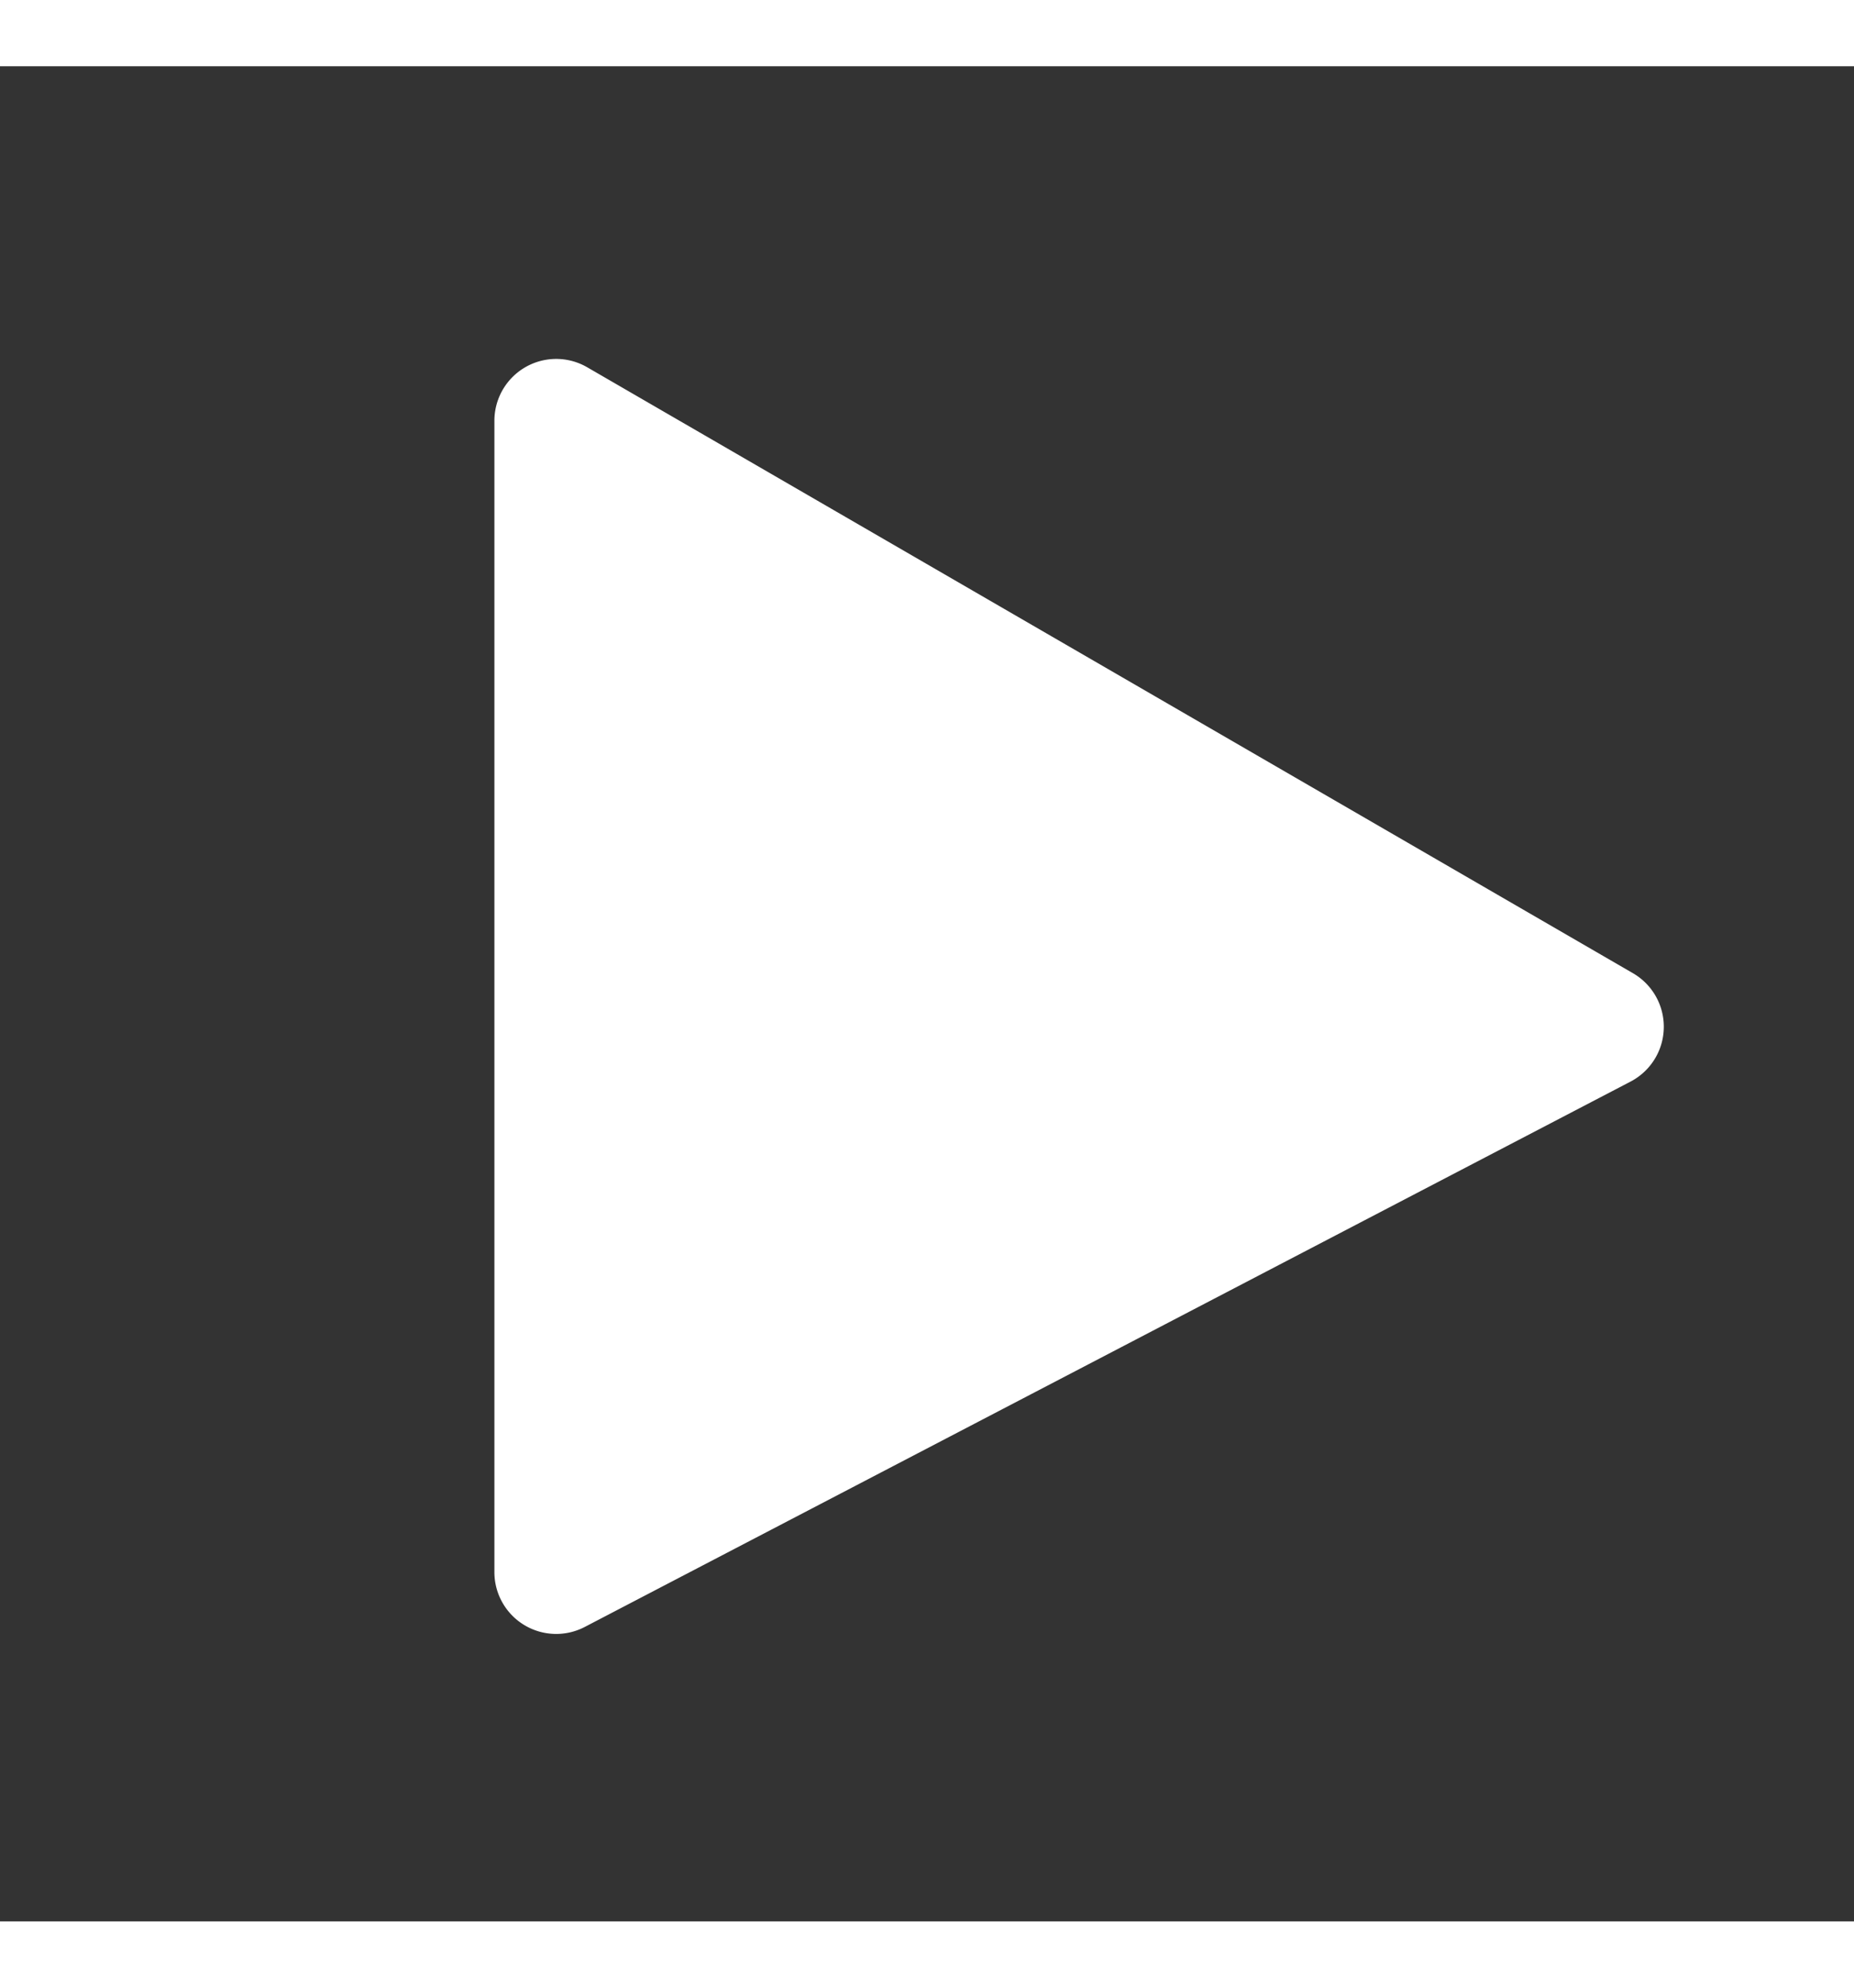 <svg data-v-32d01c6a="" version="1.1" viewBox="0 0 15 15" class="icon svg-icon svg-fill" style="width: 14px;"
    xmlns="http://www.w3.org/2000/svg">
    <rect x="0" y="0" width="15" height="15" fill="#333333" stroke="none"/>
    <path fill="#fff" stroke="none" pid="0" d="M4 2.867v9.309a.5.5 0 0 0 .731.443l8.462-4.41a.5.5 0 0 0 .02-.875l-8.462-4.9A.5.5 0 0 0 4 2.868z" _fill="#fff"></path>
</svg>